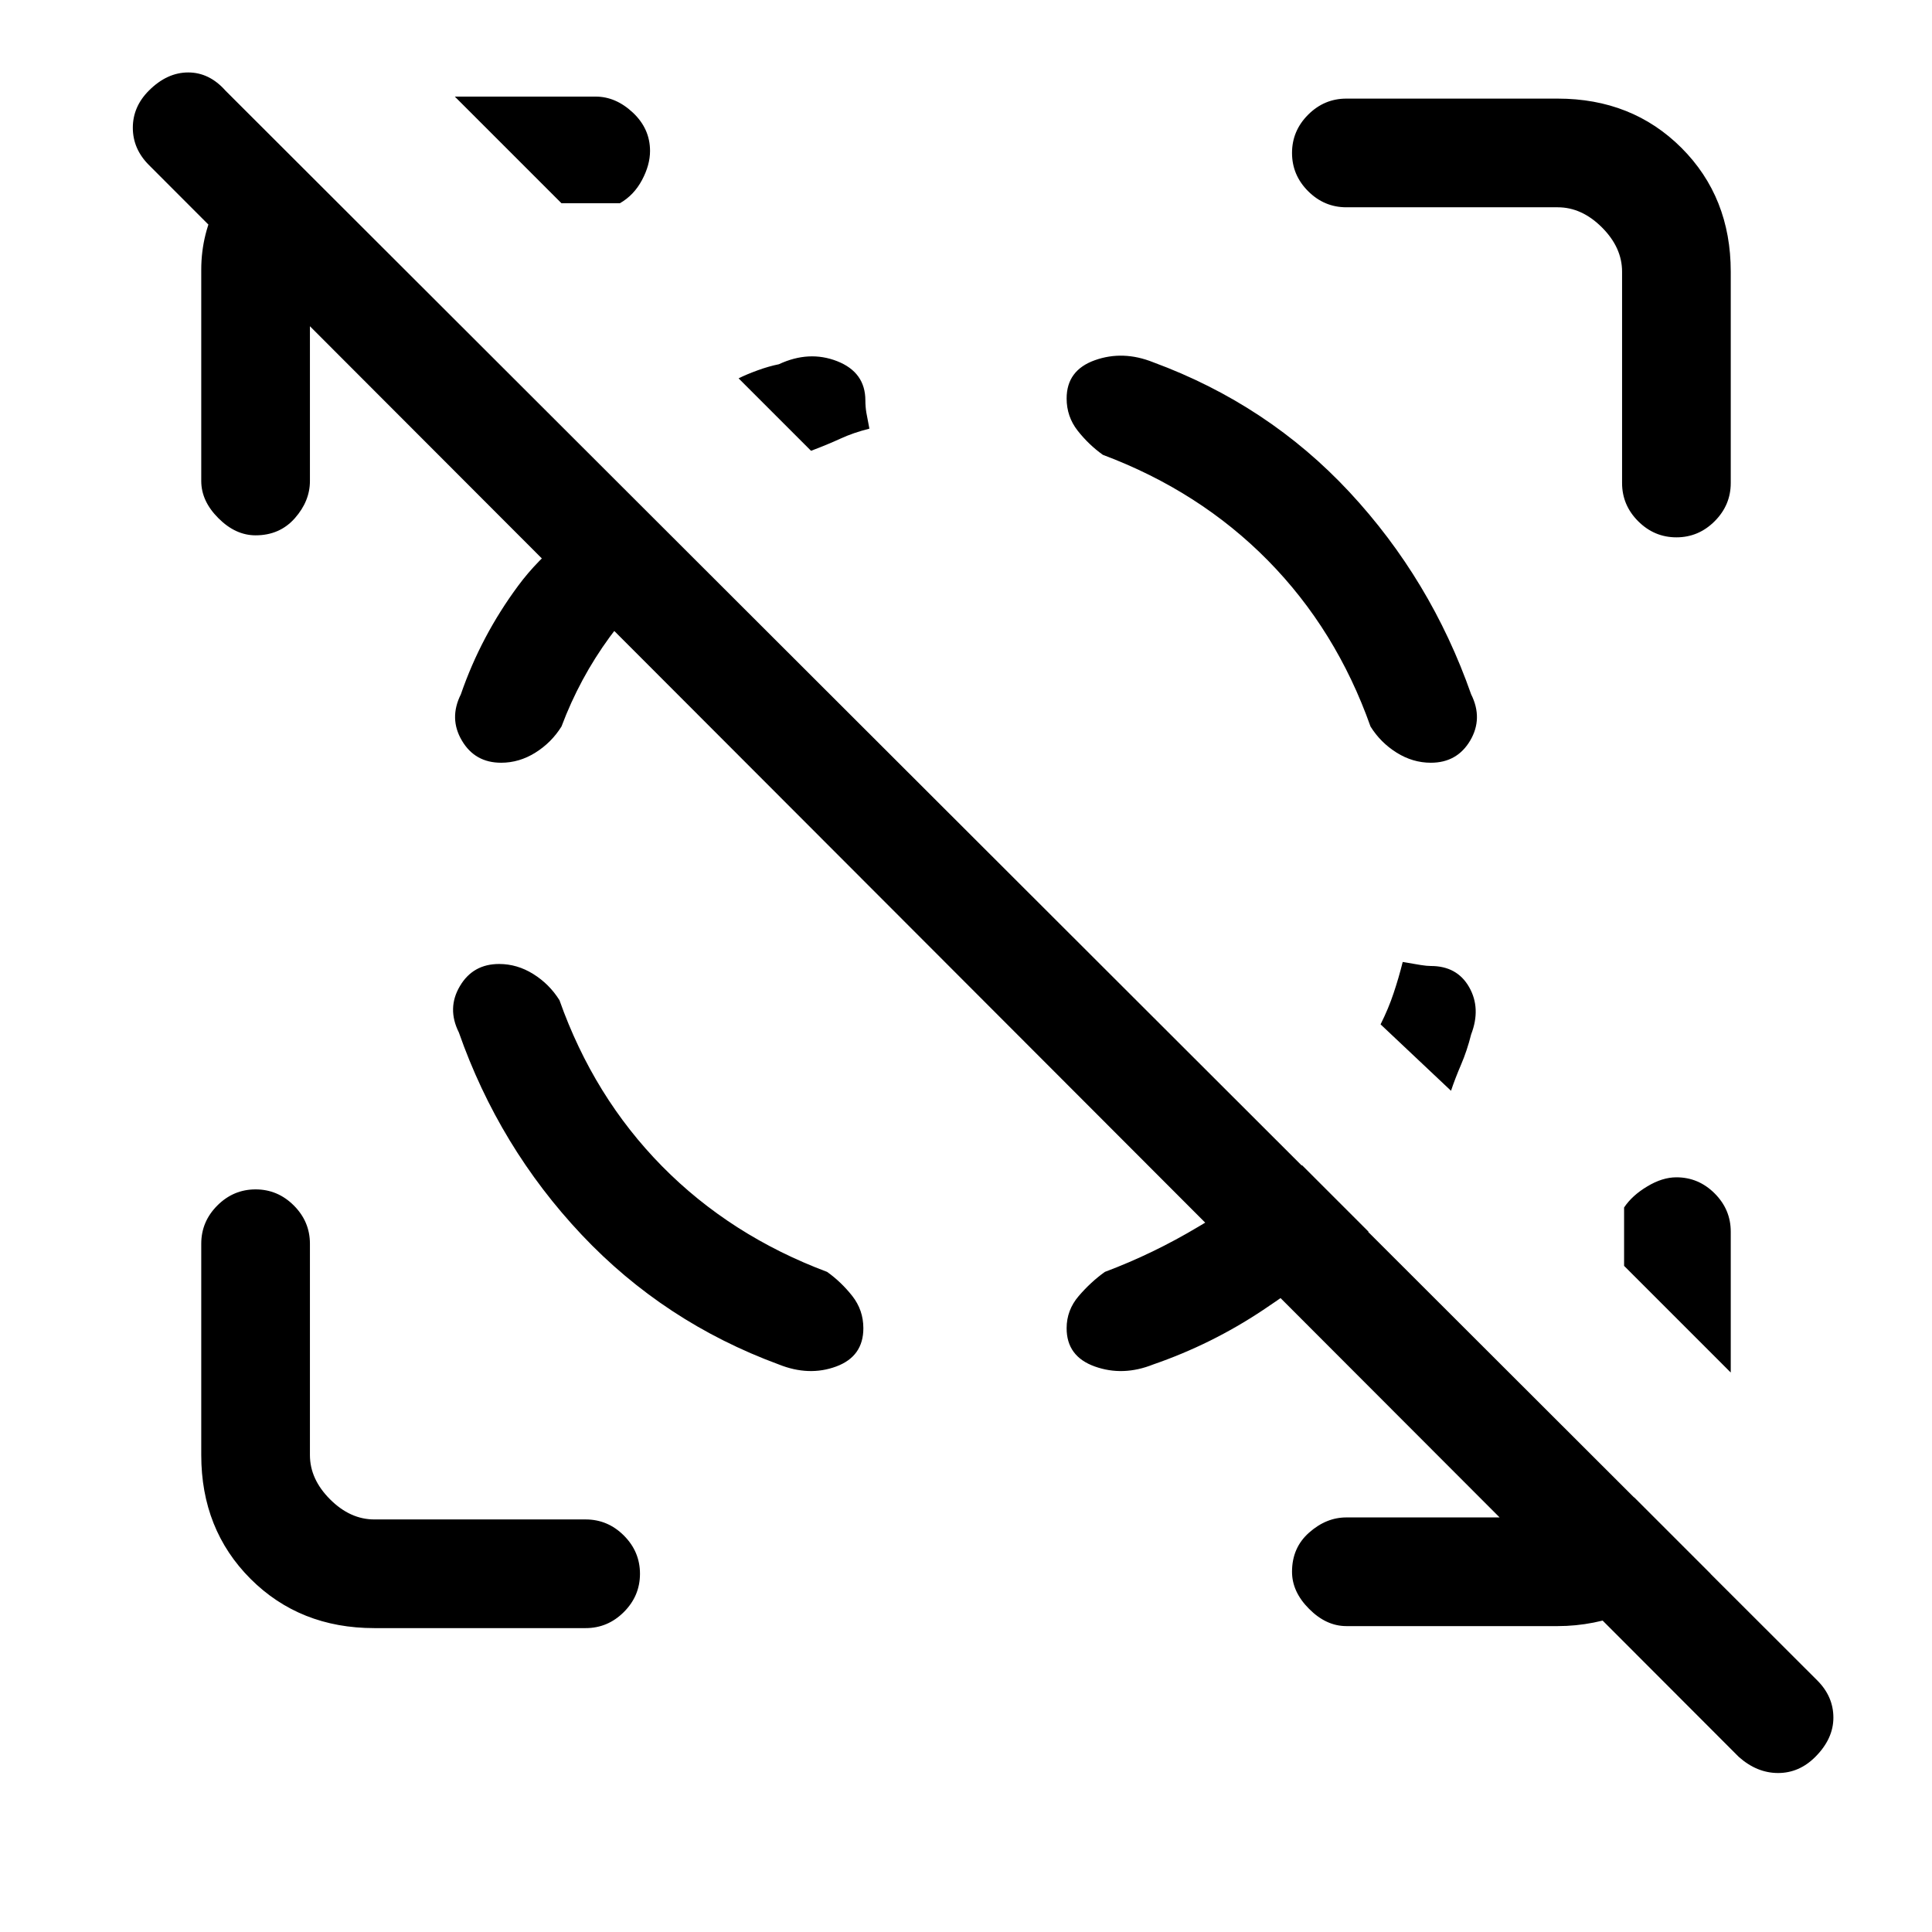 <svg xmlns="http://www.w3.org/2000/svg" height="24" width="24"><path d="M21.6 21.825 1.85 2.05q-.2-.2-.2-.463 0-.262.2-.462Q2.075.9 2.338.9q.262 0 .462.225l19.775 19.75q.2.2.2.462 0 .263-.225.488-.2.2-.462.2-.263 0-.488-.2ZM3.85 3.325v2.65q0 .25-.187.462-.188.213-.488.213-.25 0-.462-.213-.213-.212-.213-.462V3.35q0-.45.213-.85.212-.4.787-.675l.95.95-.212.262q-.113.138-.388.288ZM19.35 20.2h-2.625q-.25 0-.462-.213-.213-.212-.213-.462 0-.3.213-.487.212-.188.462-.188h3.025q.15 0 .288-.062.137-.063.262-.188l.95.95q-.575.3-1.012.475-.438.175-.888.175ZM6.975 2.525 5.65 1.2H7.4q.25 0 .463.2.212.2.212.475 0 .175-.1.362-.1.188-.275.288ZM21.5 17.05l-1.325-1.325V15q.1-.15.288-.262.187-.113.362-.113.275 0 .475.2.2.2.2.475ZM4.65 20.225q-.925 0-1.538-.612Q2.5 19 2.5 18.075V15.45q0-.275.2-.475.2-.2.475-.2.275 0 .475.2.2.2.2.475v2.625q0 .3.25.55.25.25.55.25h2.625q.275 0 .475.2.2.2.2.475 0 .275-.2.475-.2.2-.475.2Zm12.075-17.65q-.275 0-.475-.2-.2-.2-.2-.475 0-.275.2-.475.2-.2.475-.2h2.625q.925 0 1.538.612.612.613.612 1.538V6q0 .275-.2.475-.2.2-.475.2-.275 0-.475-.2-.2-.2-.2-.475V3.375q0-.3-.25-.55-.25-.25-.55-.25ZM6.2 11.975q-.325 0-.487.275-.163.275-.013.575.5 1.425 1.525 2.513 1.025 1.087 2.45 1.612.375.15.713.025.337-.125.337-.475 0-.225-.137-.4-.138-.175-.313-.3-1.2-.45-2.05-1.312-.85-.863-1.275-2.063-.125-.2-.325-.325t-.425-.125Zm11.575-2.5q.325 0 .488-.275.162-.275.012-.575-.5-1.425-1.512-2.513Q15.75 5.025 14.325 4.5q-.375-.15-.725-.025t-.35.475q0 .225.137.4.138.175.313.3 1.2.45 2.05 1.312.85.863 1.275 2.063.125.2.325.325t.425.125Zm-11.55 0q-.325 0-.487-.275-.163-.275-.013-.575.25-.725.713-1.35Q6.9 6.65 7.825 6.15l.825.825q-.7.425-1.075.937-.375.513-.6 1.113-.125.2-.325.325t-.425.125Zm9.95 5L17 15.3q-.675.55-1.312.975-.638.425-1.363.675-.375.15-.725.025t-.35-.475q0-.225.15-.4.15-.175.325-.3.6-.225 1.163-.562.562-.338 1.287-.763Zm-6.1-8.875-.9-.9q.1-.05.238-.1.137-.05.262-.075.375-.175.725-.038.35.138.35.488 0 .075.012.15.013.075.038.2-.2.05-.362.125-.163.075-.363.15Zm7.7 6.4q.325 0 .475.262.15.263.025.588-.05.2-.125.375t-.125.325l-.875-.825q.1-.2.162-.388.063-.187.113-.387l.225.038q.075.012.125.012Z"/></svg>